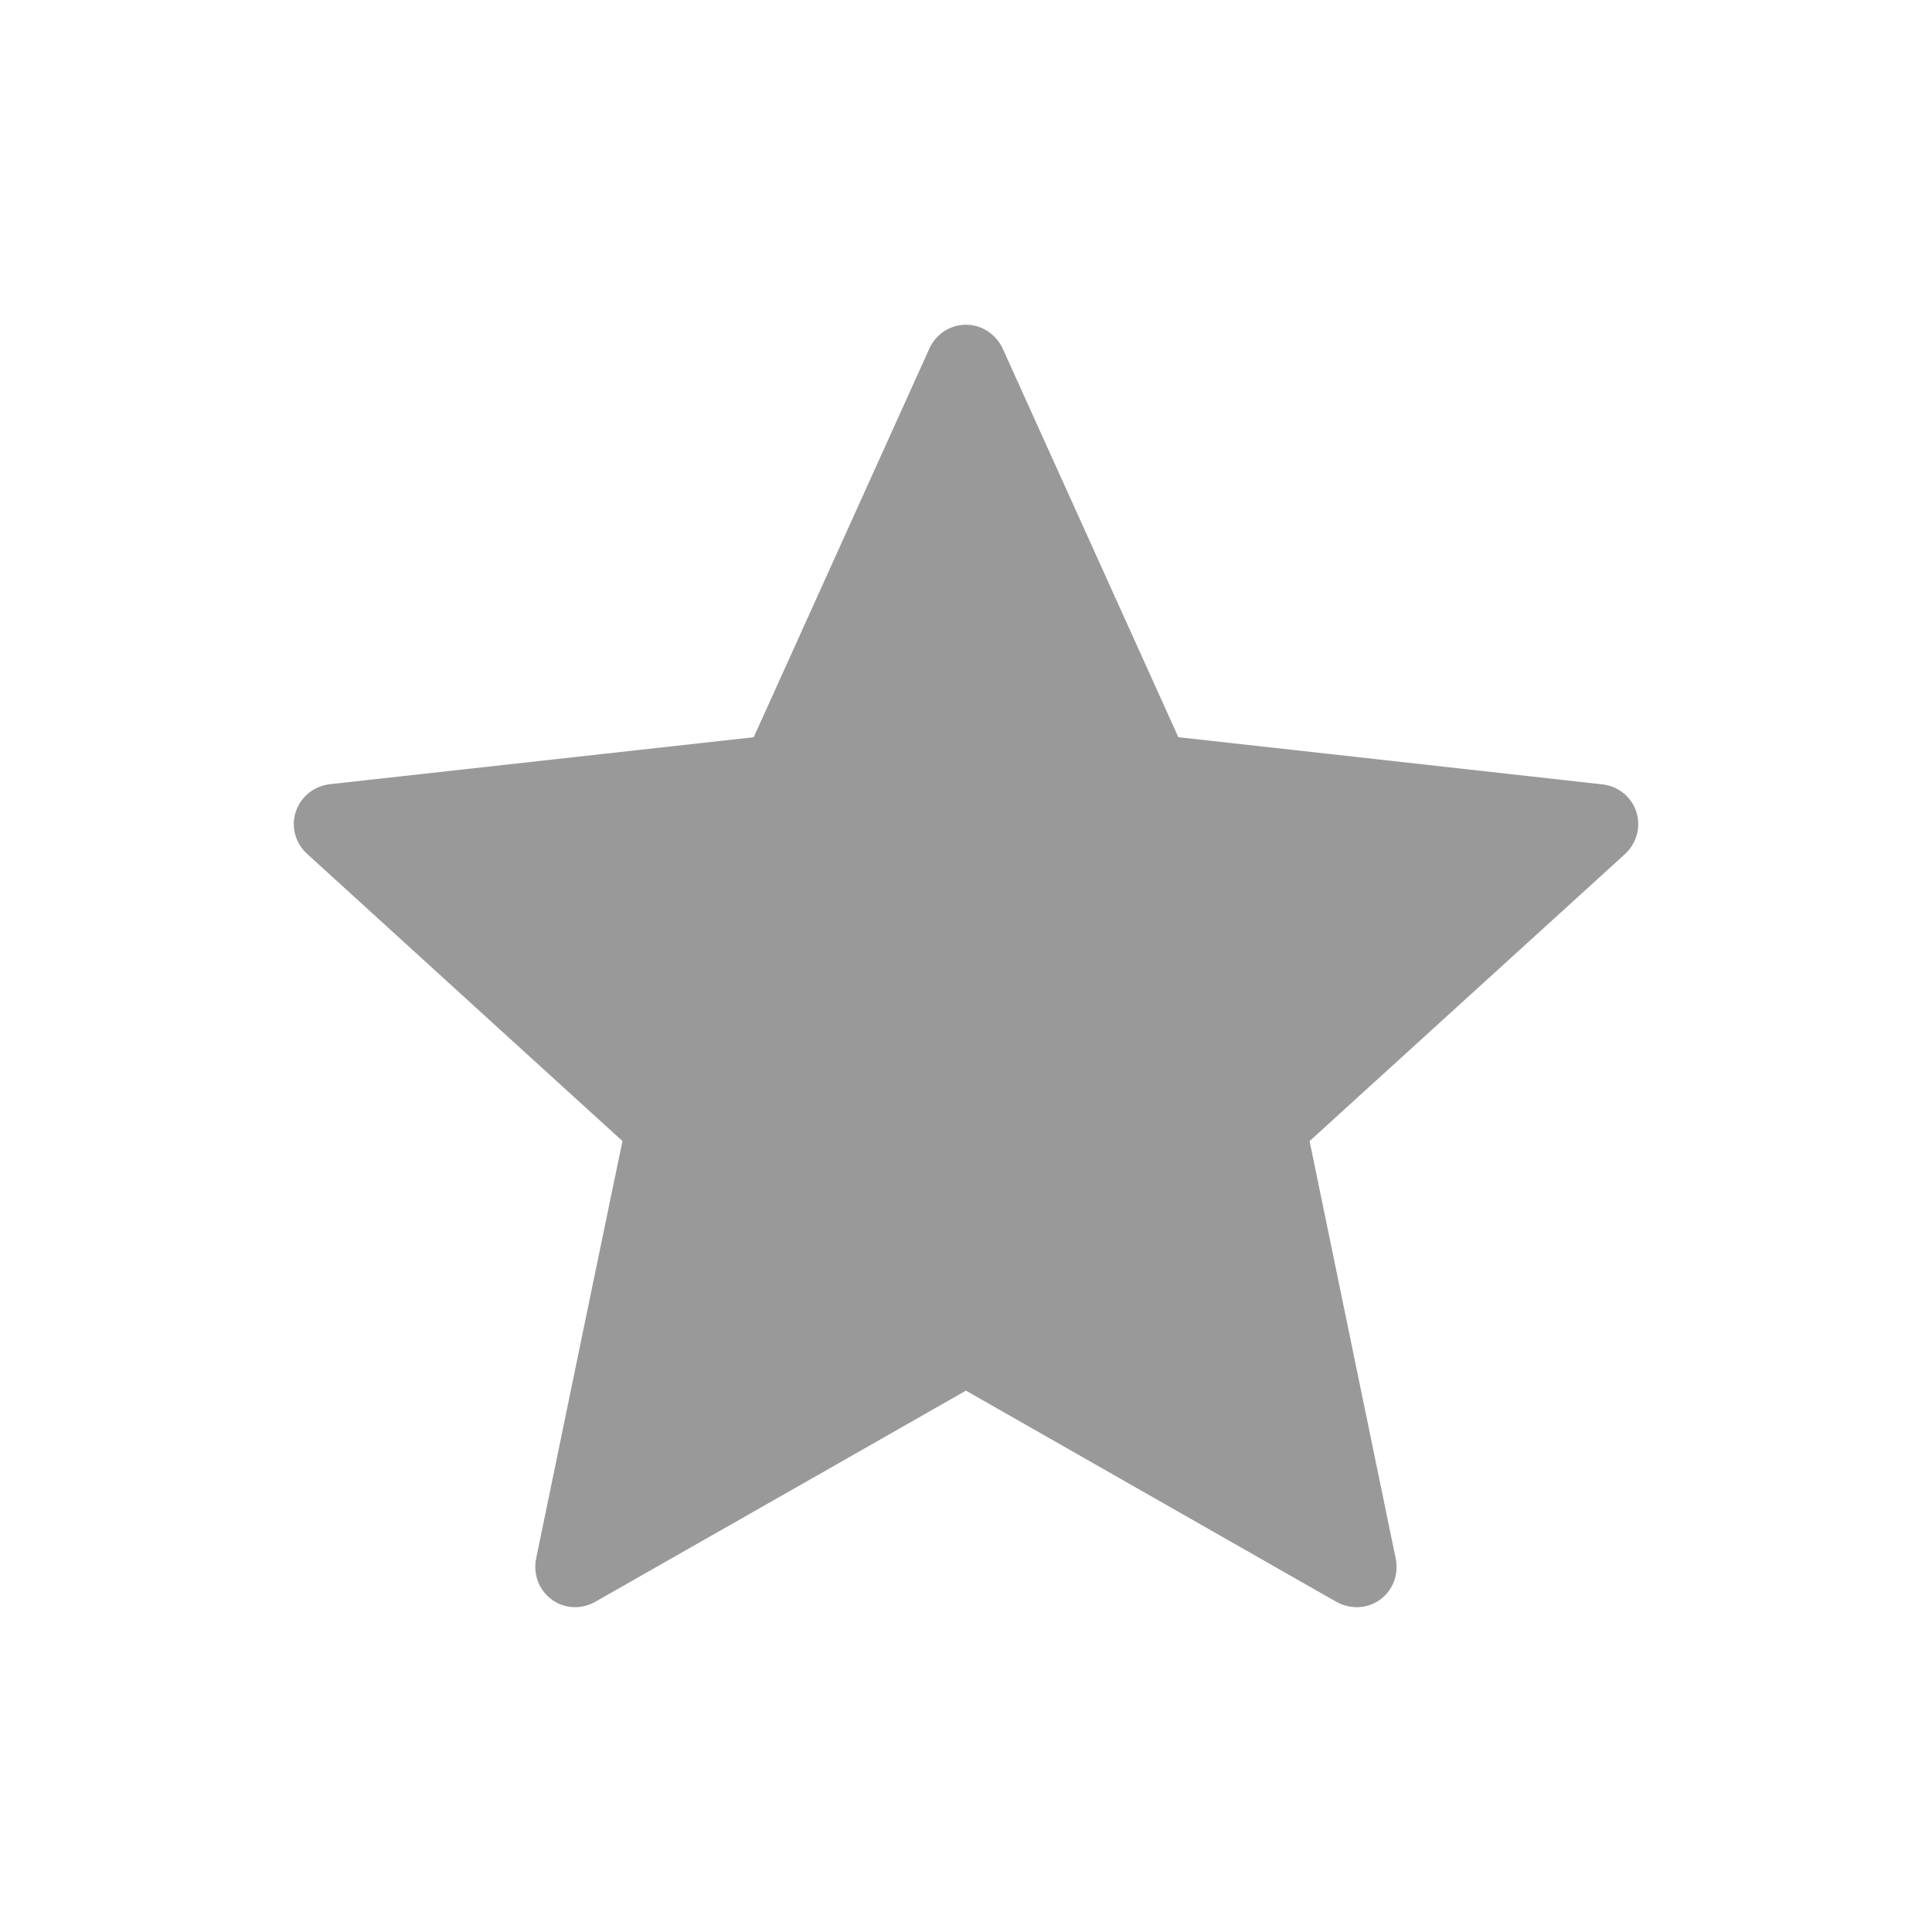 <svg width="24" height="24" xmlns="http://www.w3.org/2000/svg">

 <g>
  <title>background</title>
  <rect fill="none" id="canvas_background" height="402" width="582" y="-1" x="-1"/>
 </g>
 <g>
  <title>Layer 1</title>
  <g id="svg_1">
   <g id="svg_2">
    <path fill="#999999" id="svg_3" d="m9.363,9.158c0,0 -3.16,0.35 -5.268,0.584c-0.19,0.023 -0.358,0.15 -0.421,0.343s0,0.394 0.14,0.521c1.566,1.429 3.919,3.569 3.919,3.569c-0.002,0 -0.646,3.113 -1.074,5.19c-0.036,0.188 0.032,0.387 0.196,0.506c0.163,0.119 0.373,0.121 0.538,0.028c1.844,-1.048 4.606,-2.624 4.606,-2.624s2.763,1.576 4.604,2.625c0.168,0.092 0.378,0.09 0.541,-0.029c0.164,-0.119 0.232,-0.318 0.195,-0.505c-0.428,-2.078 -1.071,-5.191 -1.071,-5.191s2.353,-2.14 3.919,-3.566c0.14,-0.131 0.202,-0.332 0.14,-0.524s-0.23,-0.319 -0.42,-0.341c-2.108,-0.236 -5.269,-0.586 -5.269,-0.586s-1.31,-2.898 -2.183,-4.83c-0.082,-0.173 -0.254,-0.294 -0.456,-0.294s-0.375,0.122 -0.453,0.294c-0.874,1.932 -2.183,4.83 -2.183,4.83z"/>
   </g>
  </g>
 </g>
</svg>